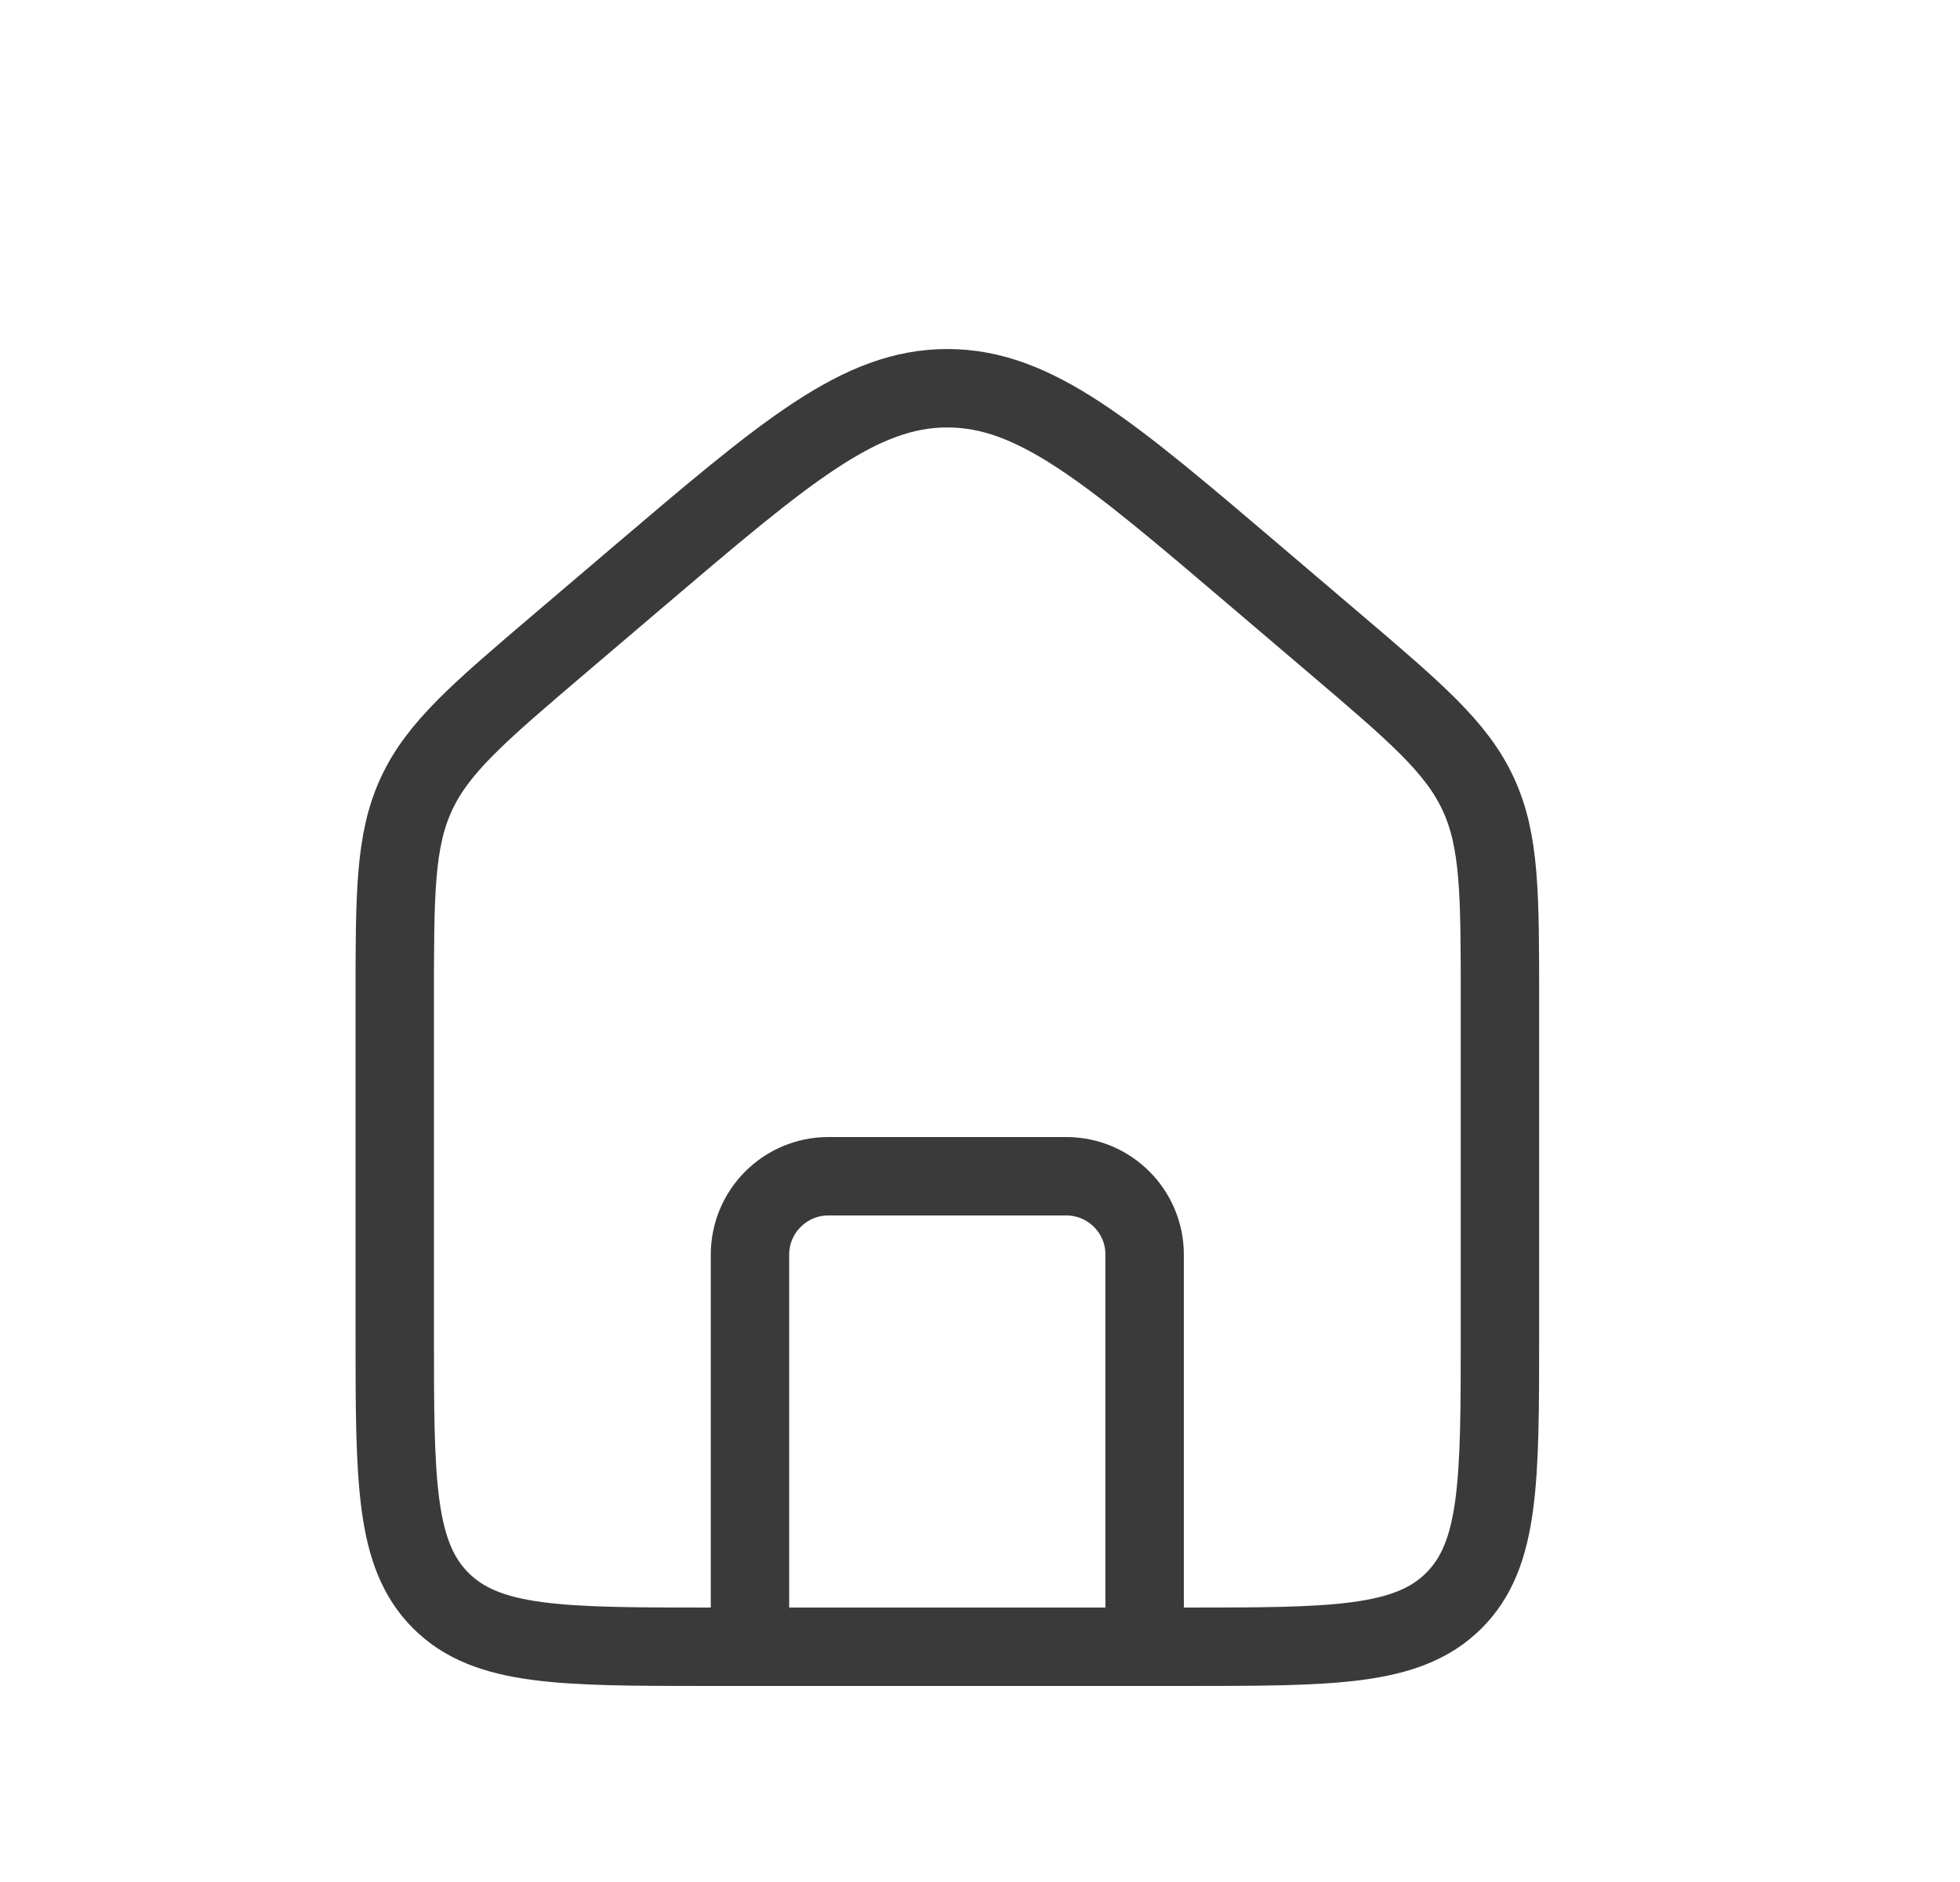 <svg width="25" height="24" viewBox="0 0 25 24" fill="none" xmlns="http://www.w3.org/2000/svg">
<path d="M5.035 12.76C5.035 11.402 5.035 10.723 5.311 10.126C5.587 9.53 6.106 9.088 7.144 8.204L8.151 7.347C10.028 5.75 10.966 4.951 12.083 4.951C13.201 4.951 14.139 5.75 16.015 7.347L17.022 8.204C18.06 9.088 18.579 9.53 18.855 10.126C19.132 10.723 19.132 11.402 19.132 12.76V17C19.132 18.886 19.132 19.828 18.542 20.414C17.952 21 17.003 21 15.104 21H9.062C7.164 21 6.214 21 5.625 20.414C5.035 19.828 5.035 18.886 5.035 17V12.76Z" stroke="#3A3A3A"/>
<path d="M14.6 21V16C14.6 15.448 14.153 15 13.6 15H10.566C10.014 15 9.566 15.448 9.566 16V21" stroke="#3A3A3A" stroke-linecap="round" stroke-linejoin="round"/>
</svg>
